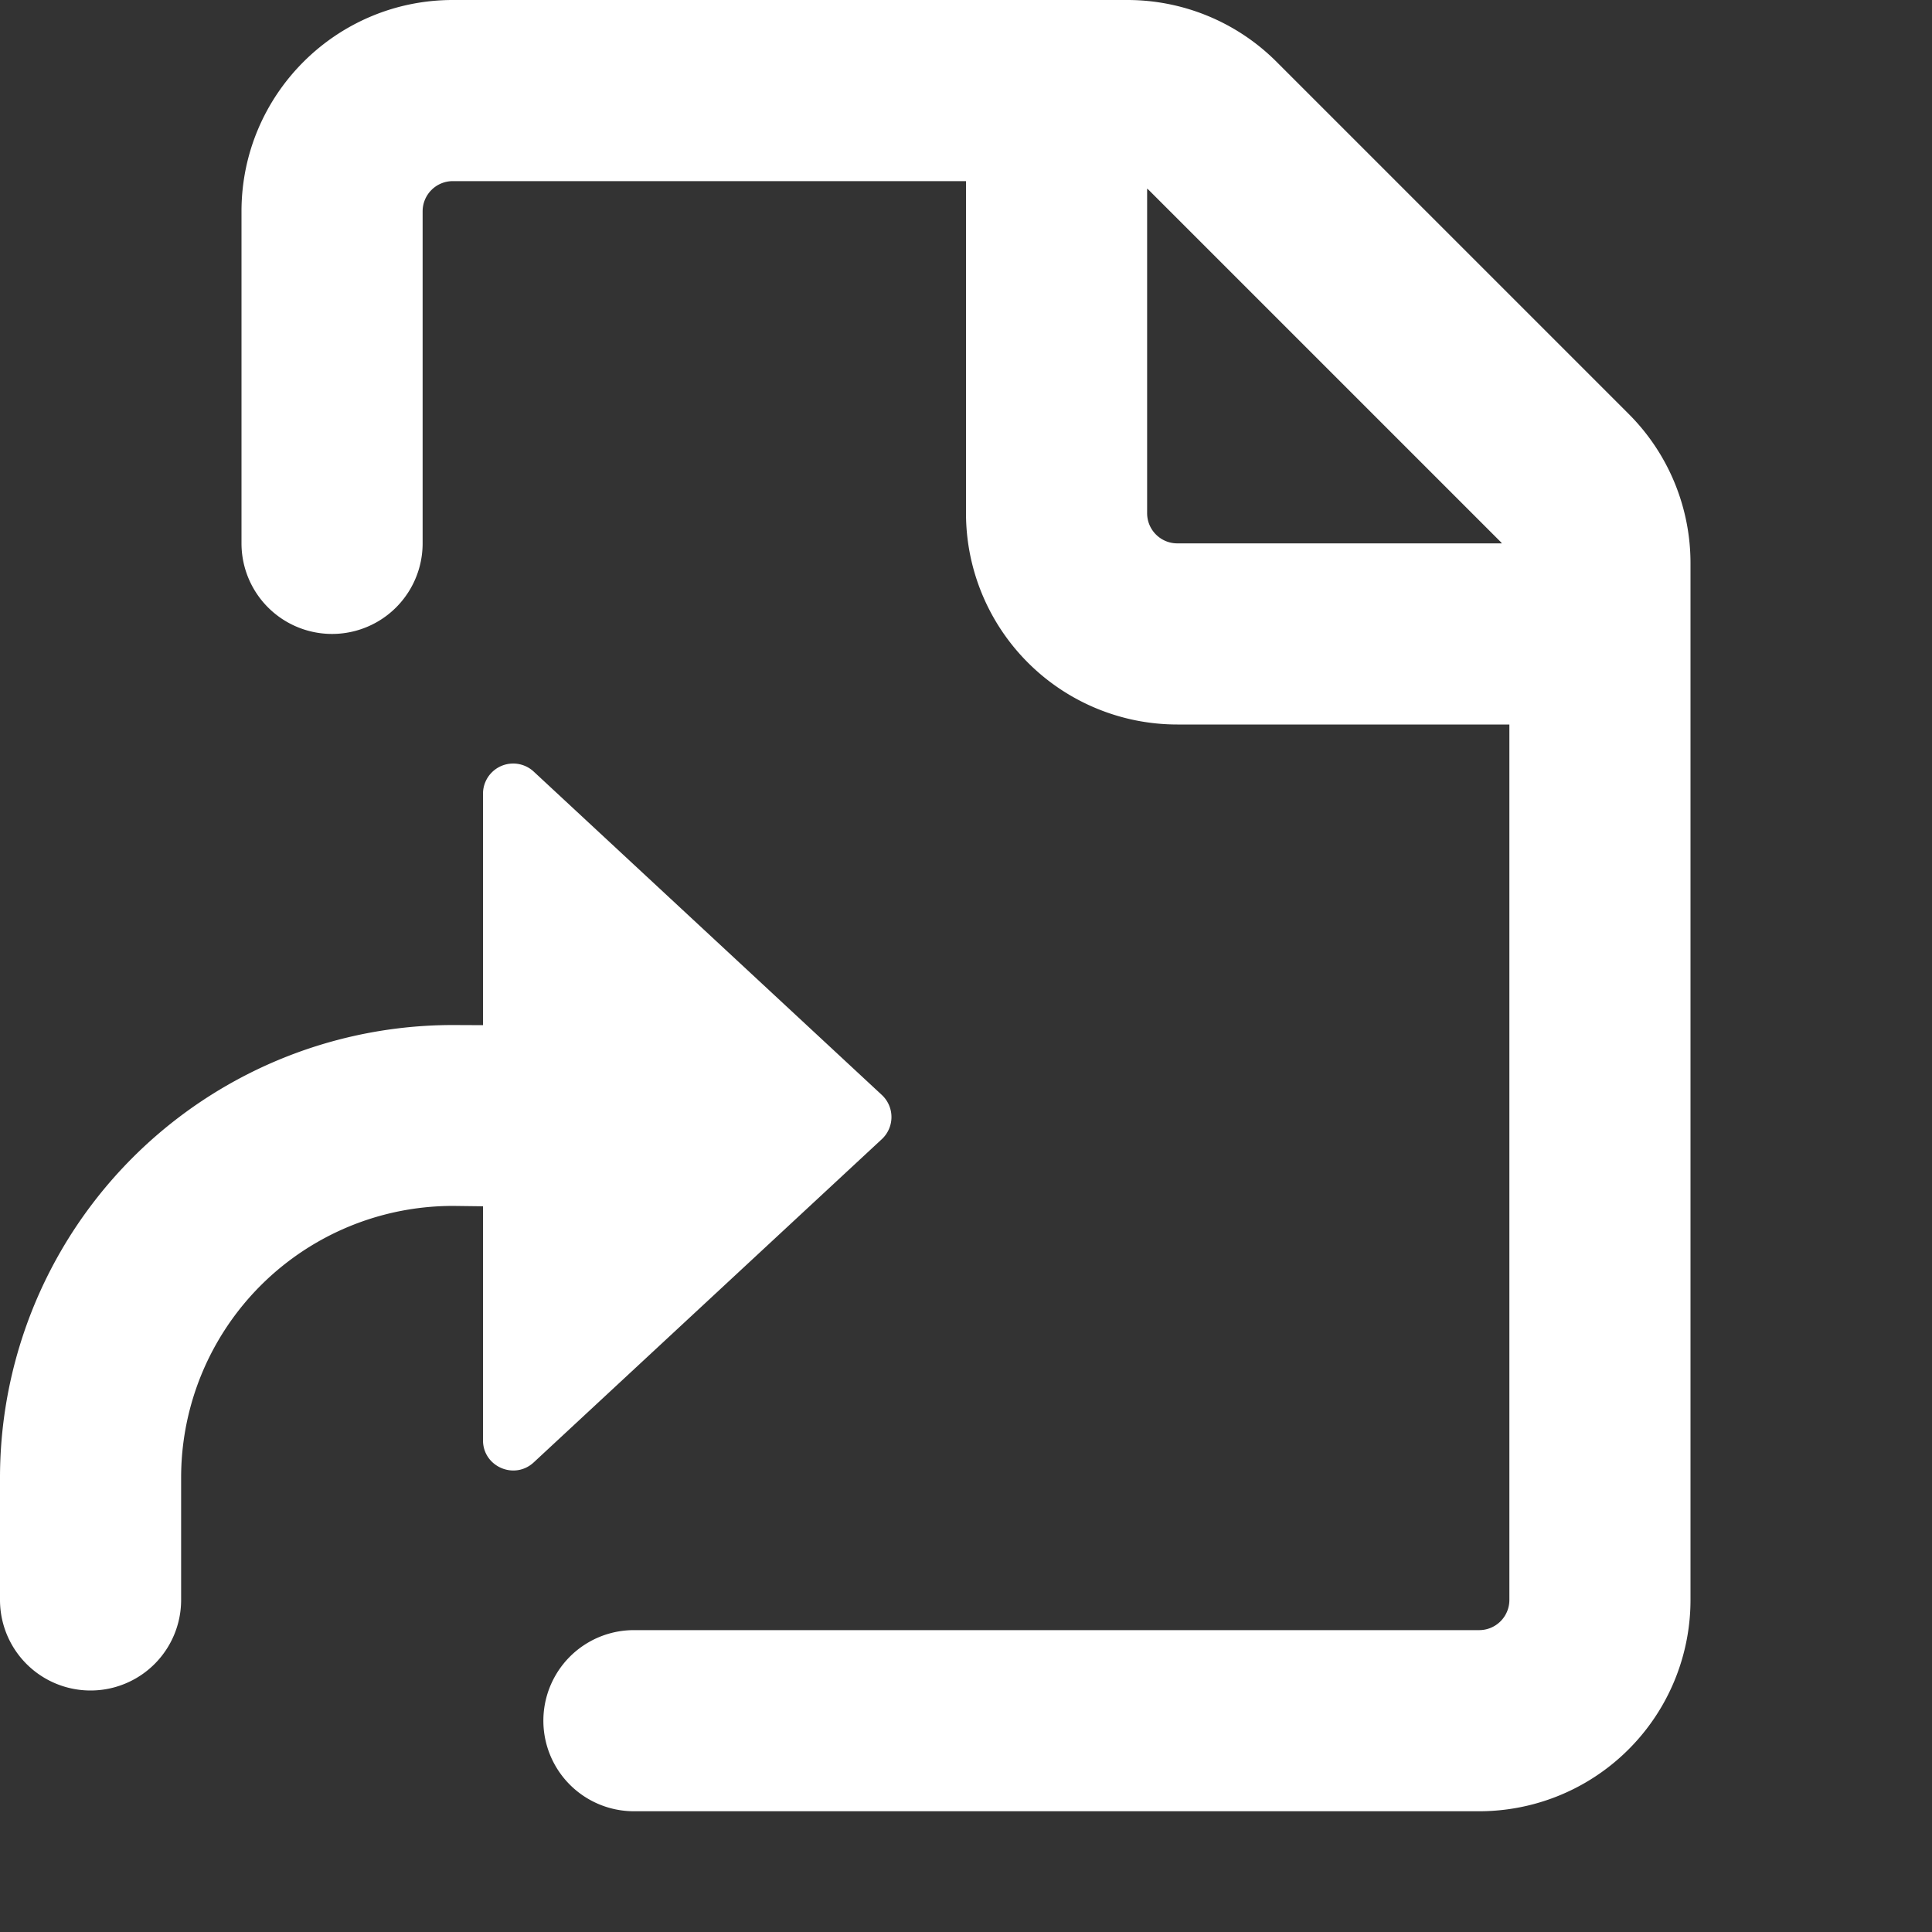 <svg xmlns="http://www.w3.org/2000/svg" width="16" height="16" viewBox="0 0 16 16"><rect x="0" y="0" width="16" height="16" fill="#333333" stroke="none"/><style>svg { fill: #fff; }</style><path fill-rule="evenodd" d="M2 1.75C2 .784 2.784 0 3.75 0h5.586c.464 0 .909.184 1.237.513l2.914 2.914c.329.328.513.773.513 1.237v8.586A1.75 1.75 0 0112.25 15h-7a.75.75 0 010-1.5h7a.25.25 0 00.25-.25V6H9.75A1.75 1.75 0 018 4.25V1.5H3.75a.25.25 0 00-.25.25V4.5a.75.75 0 01-1.5 0V1.75zm7.5-.188V4.25c0 .138.112.25.25.25h2.688a.252.252 0 00-.011-.013L9.513 1.573a.248.248 0 00-.013-.011zm-8 10.675a2.25 2.25 0 012.262-2.25L4 9.99v1.938c0 .218.26.331.42.183l2.883-2.677a.25.25 0 000-.366L4.42 6.39a.25.25 0 00-.42.183V8.49l-.23-.001A3.75 3.75 0 000 12.238v1.012a.75.75 0 001.5 0v-1.013z"/></svg>